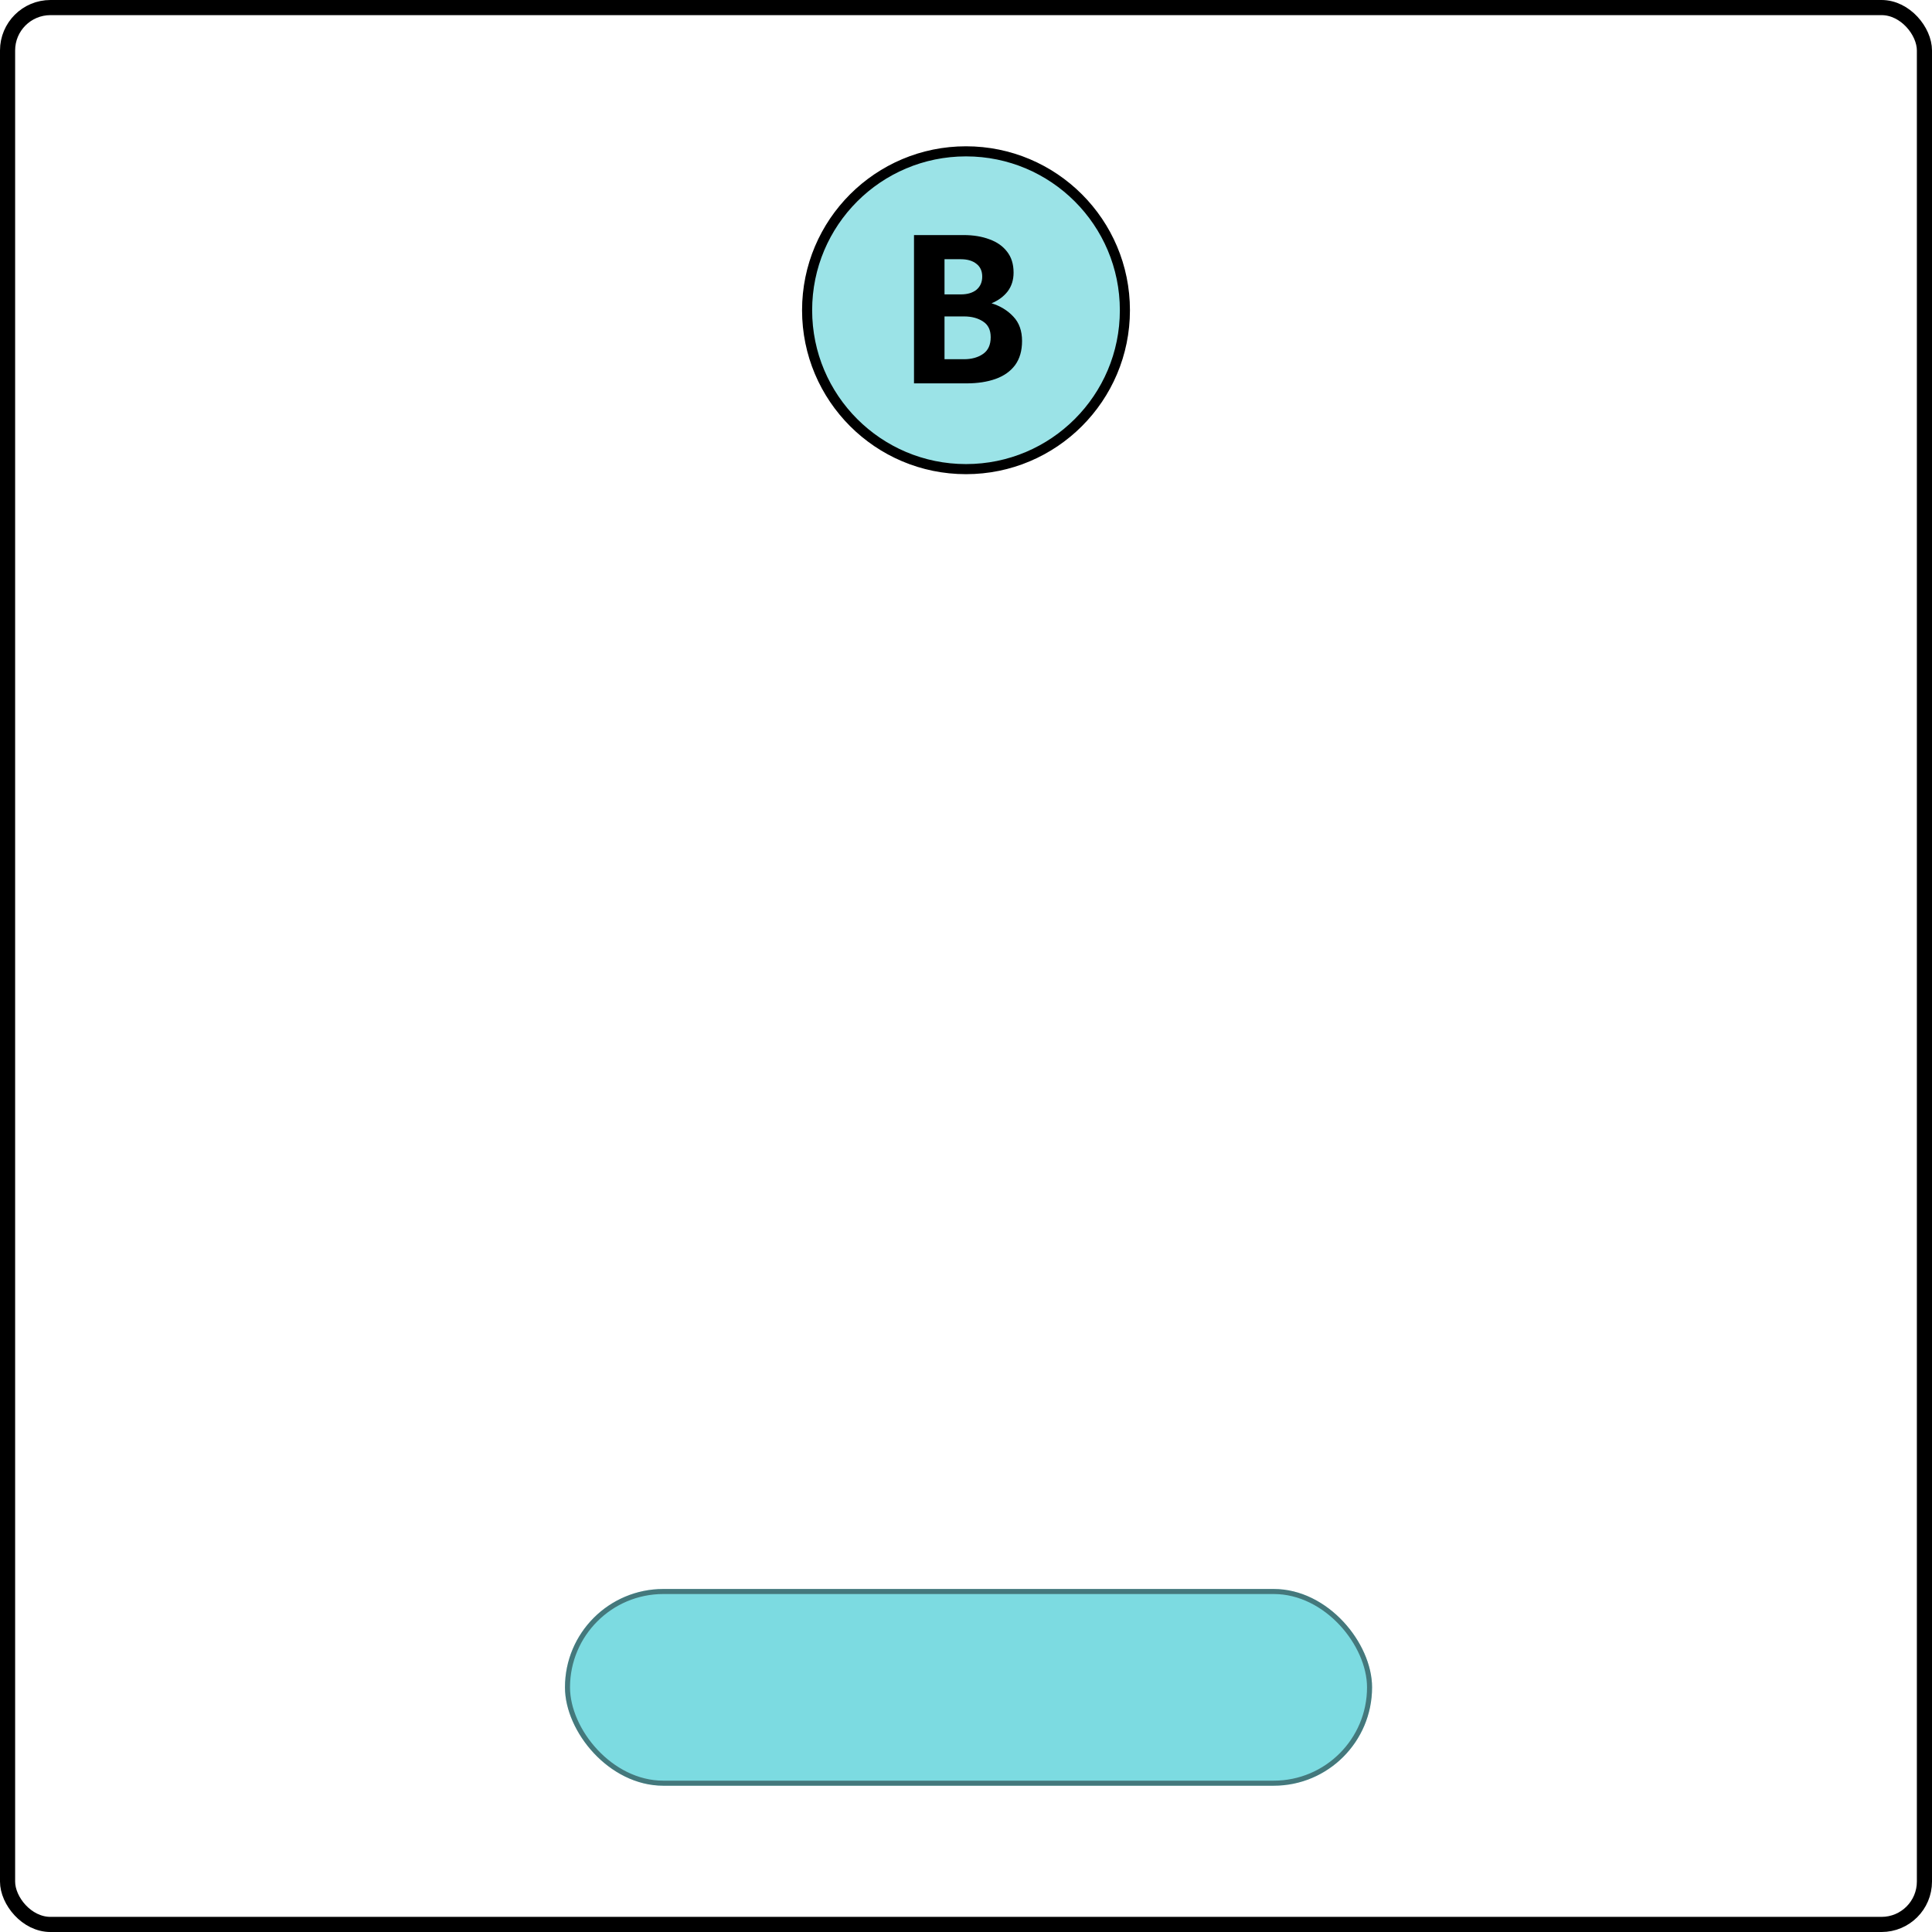 <svg width="383" height="383" viewBox="0 0 383 383" fill="none" xmlns="http://www.w3.org/2000/svg">
<rect x="1.5" y="1.5" width="380" height="380" rx="8.5" stroke="black" stroke-width="3"/>
<rect x="112" y="315" width="160" height="39" rx="19.5" fill="#50CED6" fill-opacity="0.75"/>
<rect x="112.5" y="315.5" width="159" height="38" rx="19" stroke="black" stroke-opacity="0.45"/>
<circle cx="191.5" cy="61.5" r="31.5" fill="#71D7DD" fill-opacity="0.7" stroke="black" stroke-width="2"/>
<path d="M202.612 67.6C202.612 69.532 202.15 71.128 201.226 72.388C200.302 73.62 199.014 74.53 197.362 75.118C195.71 75.706 193.792 76 191.608 76H181.192V46.6H191.02C192.952 46.6 194.66 46.88 196.144 47.44C197.628 47.972 198.79 48.784 199.63 49.876C200.498 50.968 200.932 52.354 200.932 54.034C200.932 55.49 200.54 56.736 199.756 57.772C198.972 58.78 197.908 59.564 196.564 60.124C198.3 60.656 199.742 61.538 200.89 62.77C202.038 63.974 202.612 65.584 202.612 67.6ZM190.474 51.388H187.24V58.36H190.474C191.79 58.36 192.826 58.052 193.582 57.436C194.338 56.792 194.716 55.924 194.716 54.832C194.716 53.74 194.338 52.9 193.582 52.312C192.826 51.696 191.79 51.388 190.474 51.388ZM187.24 71.212H191.104C192.616 71.212 193.876 70.862 194.884 70.162C195.892 69.462 196.396 68.356 196.396 66.844C196.396 65.416 195.892 64.38 194.884 63.736C193.876 63.064 192.616 62.728 191.104 62.728H187.24V71.212Z" fill="black"/>
</svg>
